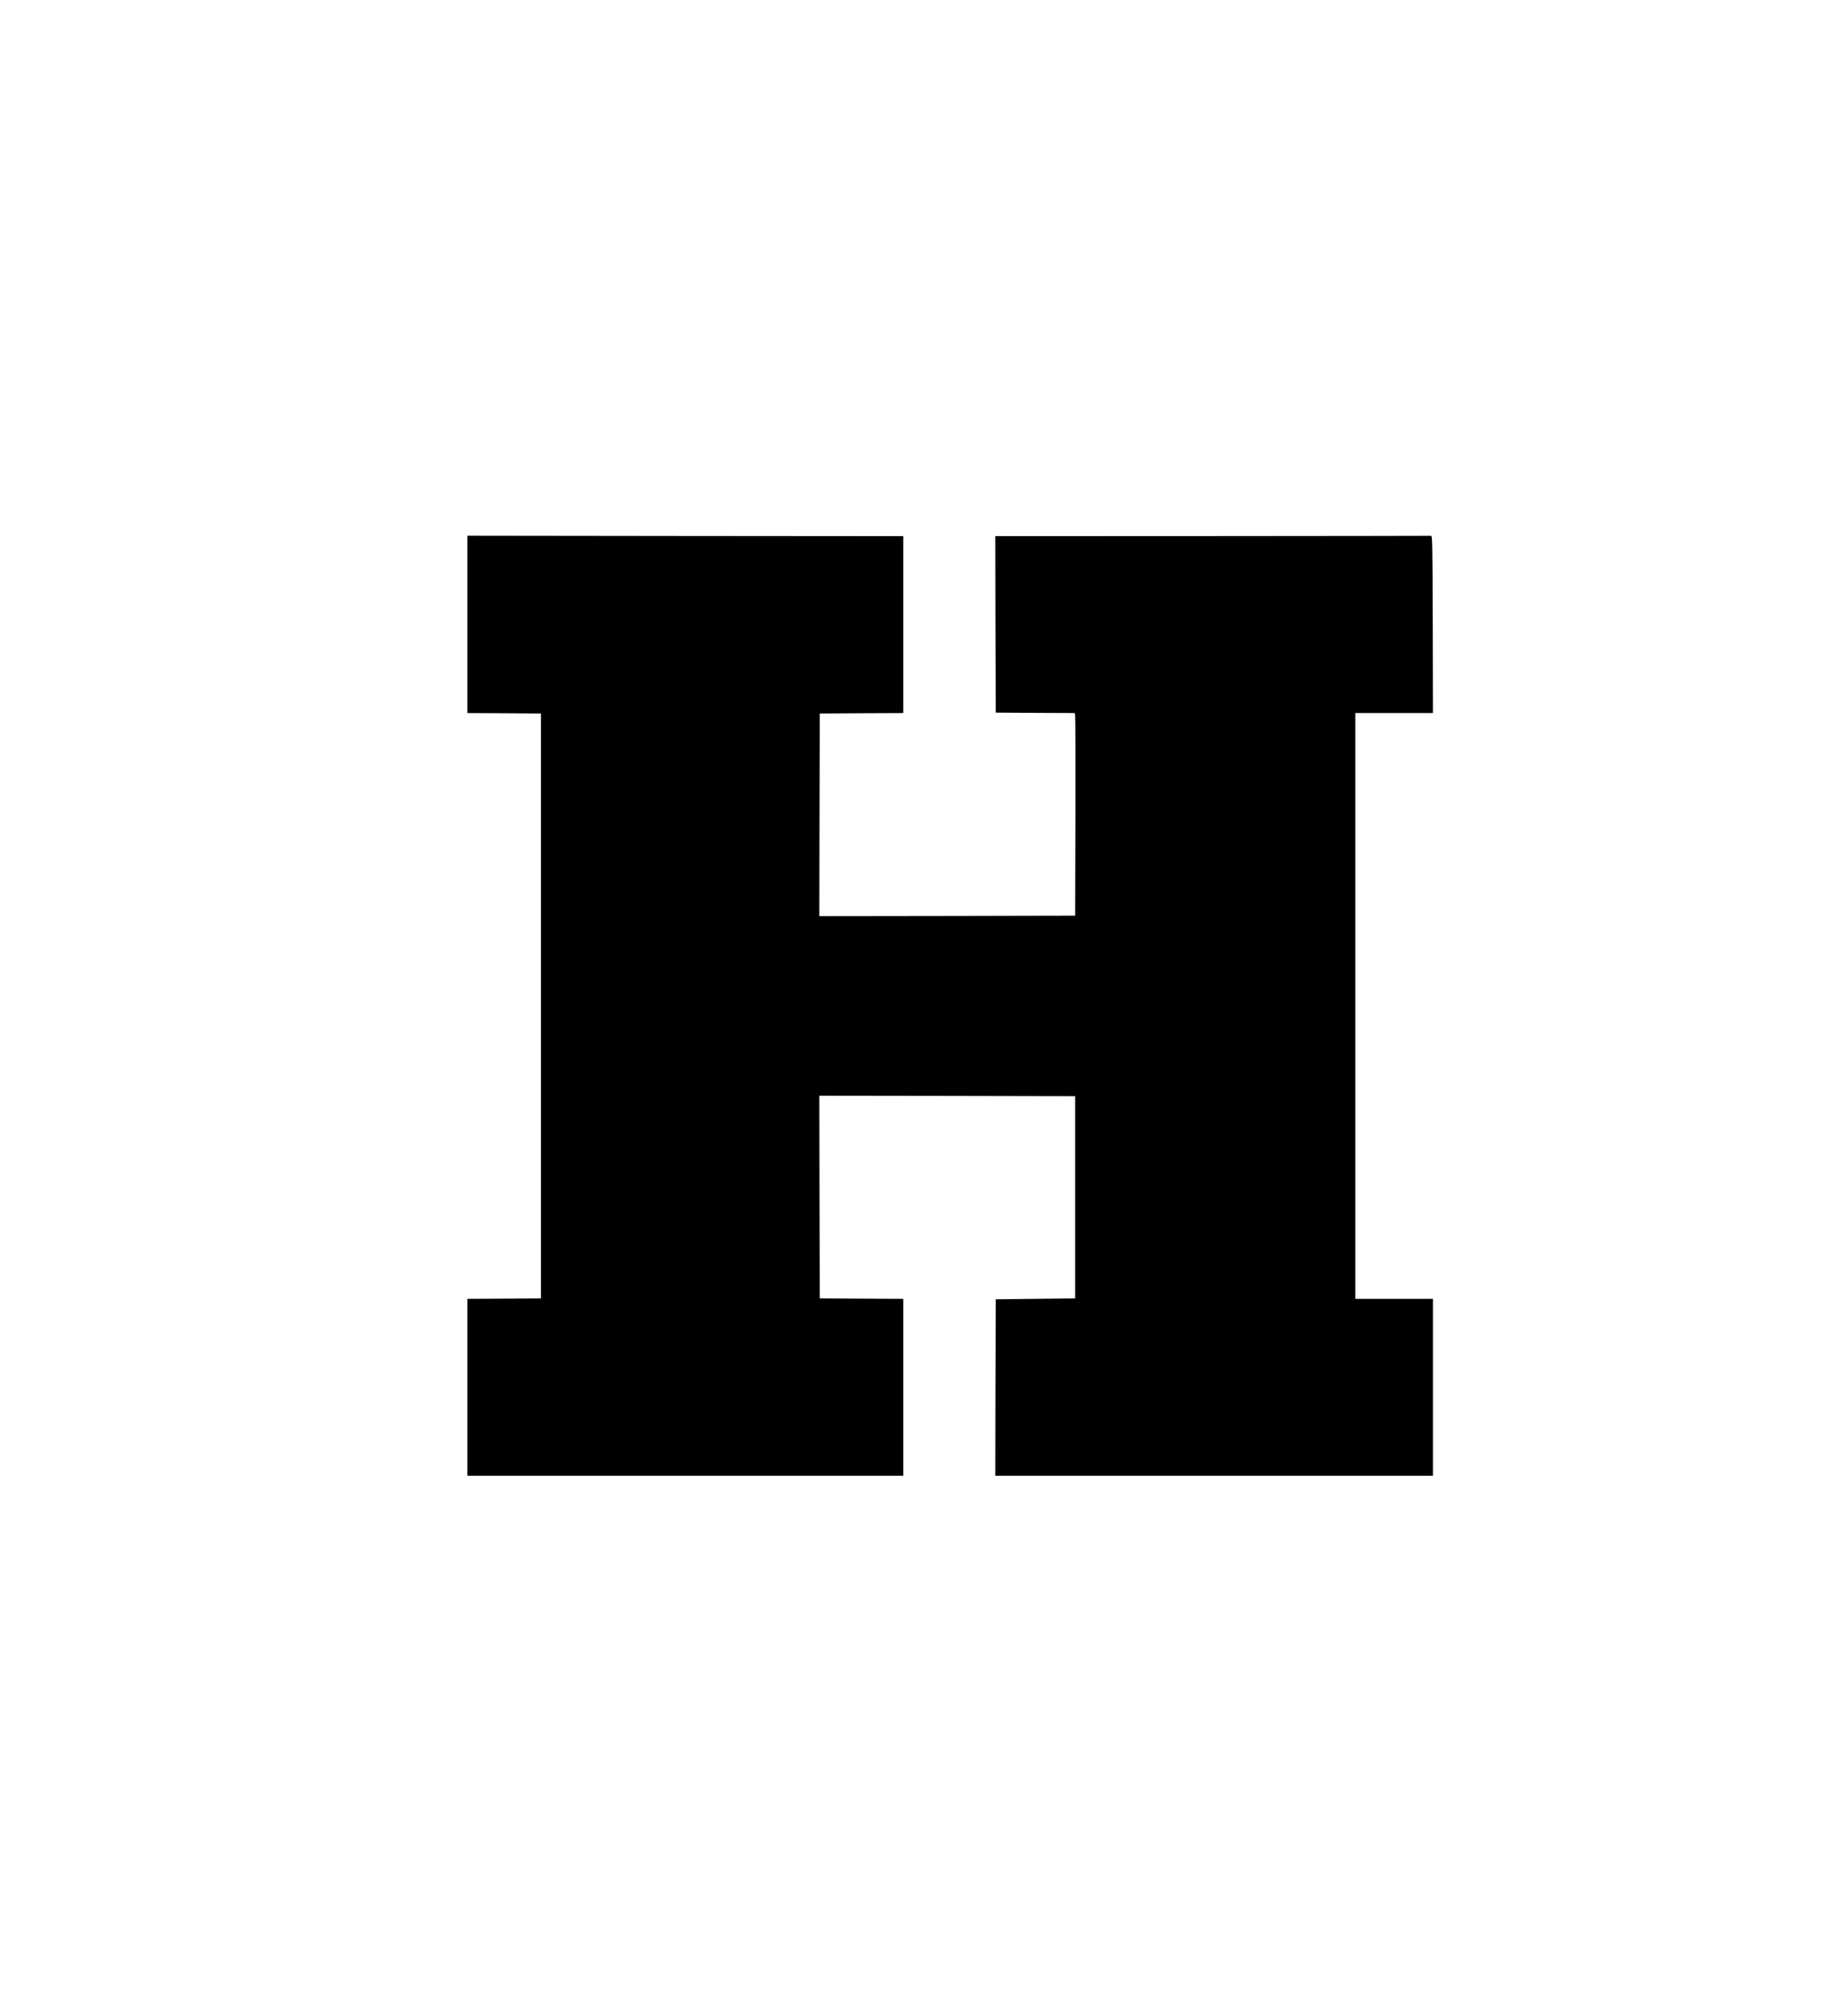 <?xml version="1.0" standalone="no"?>
<!DOCTYPE svg PUBLIC "-//W3C//DTD SVG 20010904//EN"
 "http://www.w3.org/TR/2001/REC-SVG-20010904/DTD/svg10.dtd">
<svg version="1.0" xmlns="http://www.w3.org/2000/svg"
 width="2048pt" height="2204pt" viewBox="0 0 2048 2204"
 preserveAspectRatio="xMidYMid meet">

<g transform="translate(0,2204) scale(0.1,-0.1)"
fill="#000000" stroke="none">
<path d="M5180 15123 l0 -983 408 -2 407 -3 0 -3240 0 -3240 -407 -3 -408 -2
0 -980 0 -980 2415 0 2415 0 0 980 0 980 -462 2 -463 3 -3 1123 -2 1122 1417
-2 1418 -3 0 -1120 0 -1120 -440 -5 -440 -5 -3 -977 -2 -978 2425 0 2425 0 0
980 0 980 -430 0 -430 0 0 3245 0 3245 430 0 430 0 -2 983 c-3 928 -4 982 -20
981 -10 -1 -1100 -2 -2423 -3 l-2405 -1 2 -977 3 -978 437 -3 438 -2 5 -23 c3
-12 4 -517 3 -1122 l-3 -1100 -1418 -3 -1417 -2 2 1122 3 1123 463 3 462 2 0
980 0 980 -2415 2 -2415 3 0 -982z"/>
</g>
</svg>
